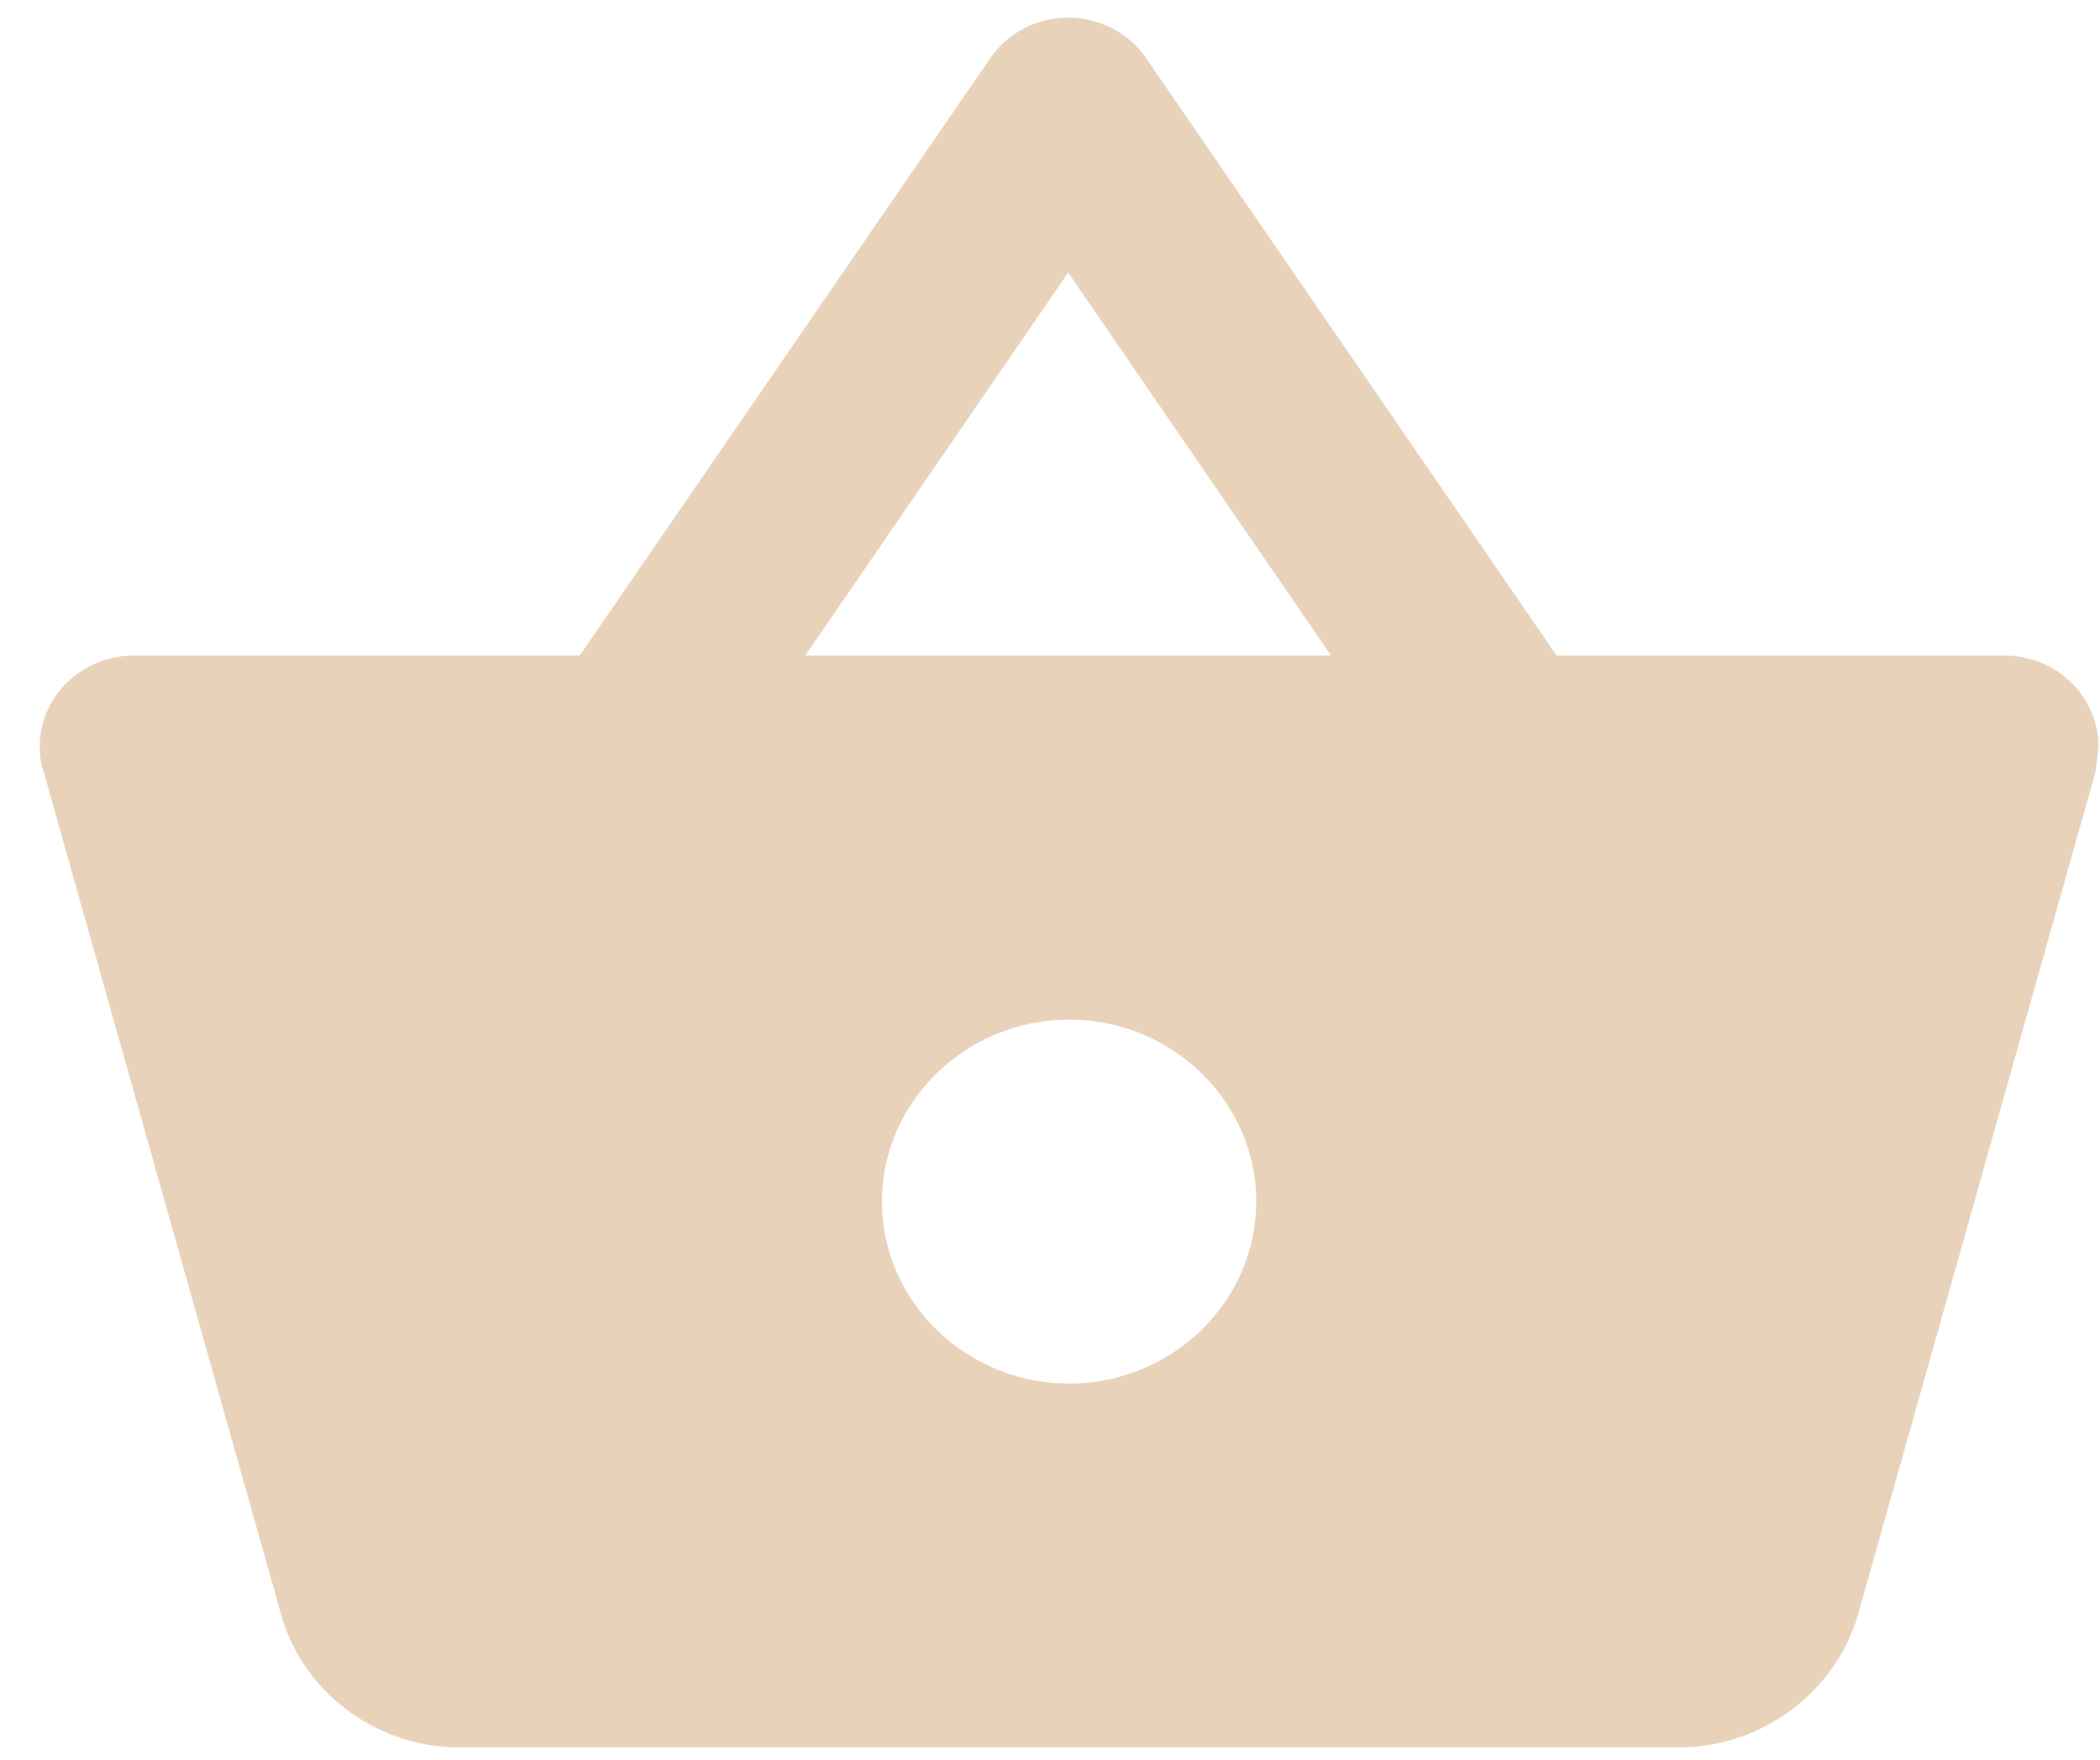 <svg width="37" height="31" viewBox="0 0 37 31" fill="none" xmlns="http://www.w3.org/2000/svg">
<path d="M35.325 11.55H27.427L20.189 1.018C20.038 0.8 19.834 0.621 19.596 0.498C19.357 0.374 19.09 0.31 18.82 0.31C18.55 0.31 18.284 0.374 18.045 0.498C17.806 0.621 17.602 0.8 17.452 1.018L10.213 11.55H2.349C1.442 11.55 0.7 12.272 0.7 13.153C0.7 13.297 0.716 13.442 0.766 13.586L4.954 28.446C5.333 29.793 6.602 30.786 8.119 30.786H29.554C31.071 30.786 32.34 29.793 32.736 28.446L36.924 13.586L36.974 13.153C36.974 12.272 36.232 11.55 35.325 11.55ZM18.82 4.802L23.453 11.55H14.187L18.82 4.802ZM18.837 24.374C17.023 24.374 15.539 22.932 15.539 21.168C15.539 19.405 17.023 17.962 18.837 17.962C20.65 17.962 22.134 19.405 22.134 21.168C22.134 22.932 20.65 24.374 18.837 24.374Z" fill="#E8D2BA"/>
</svg>
